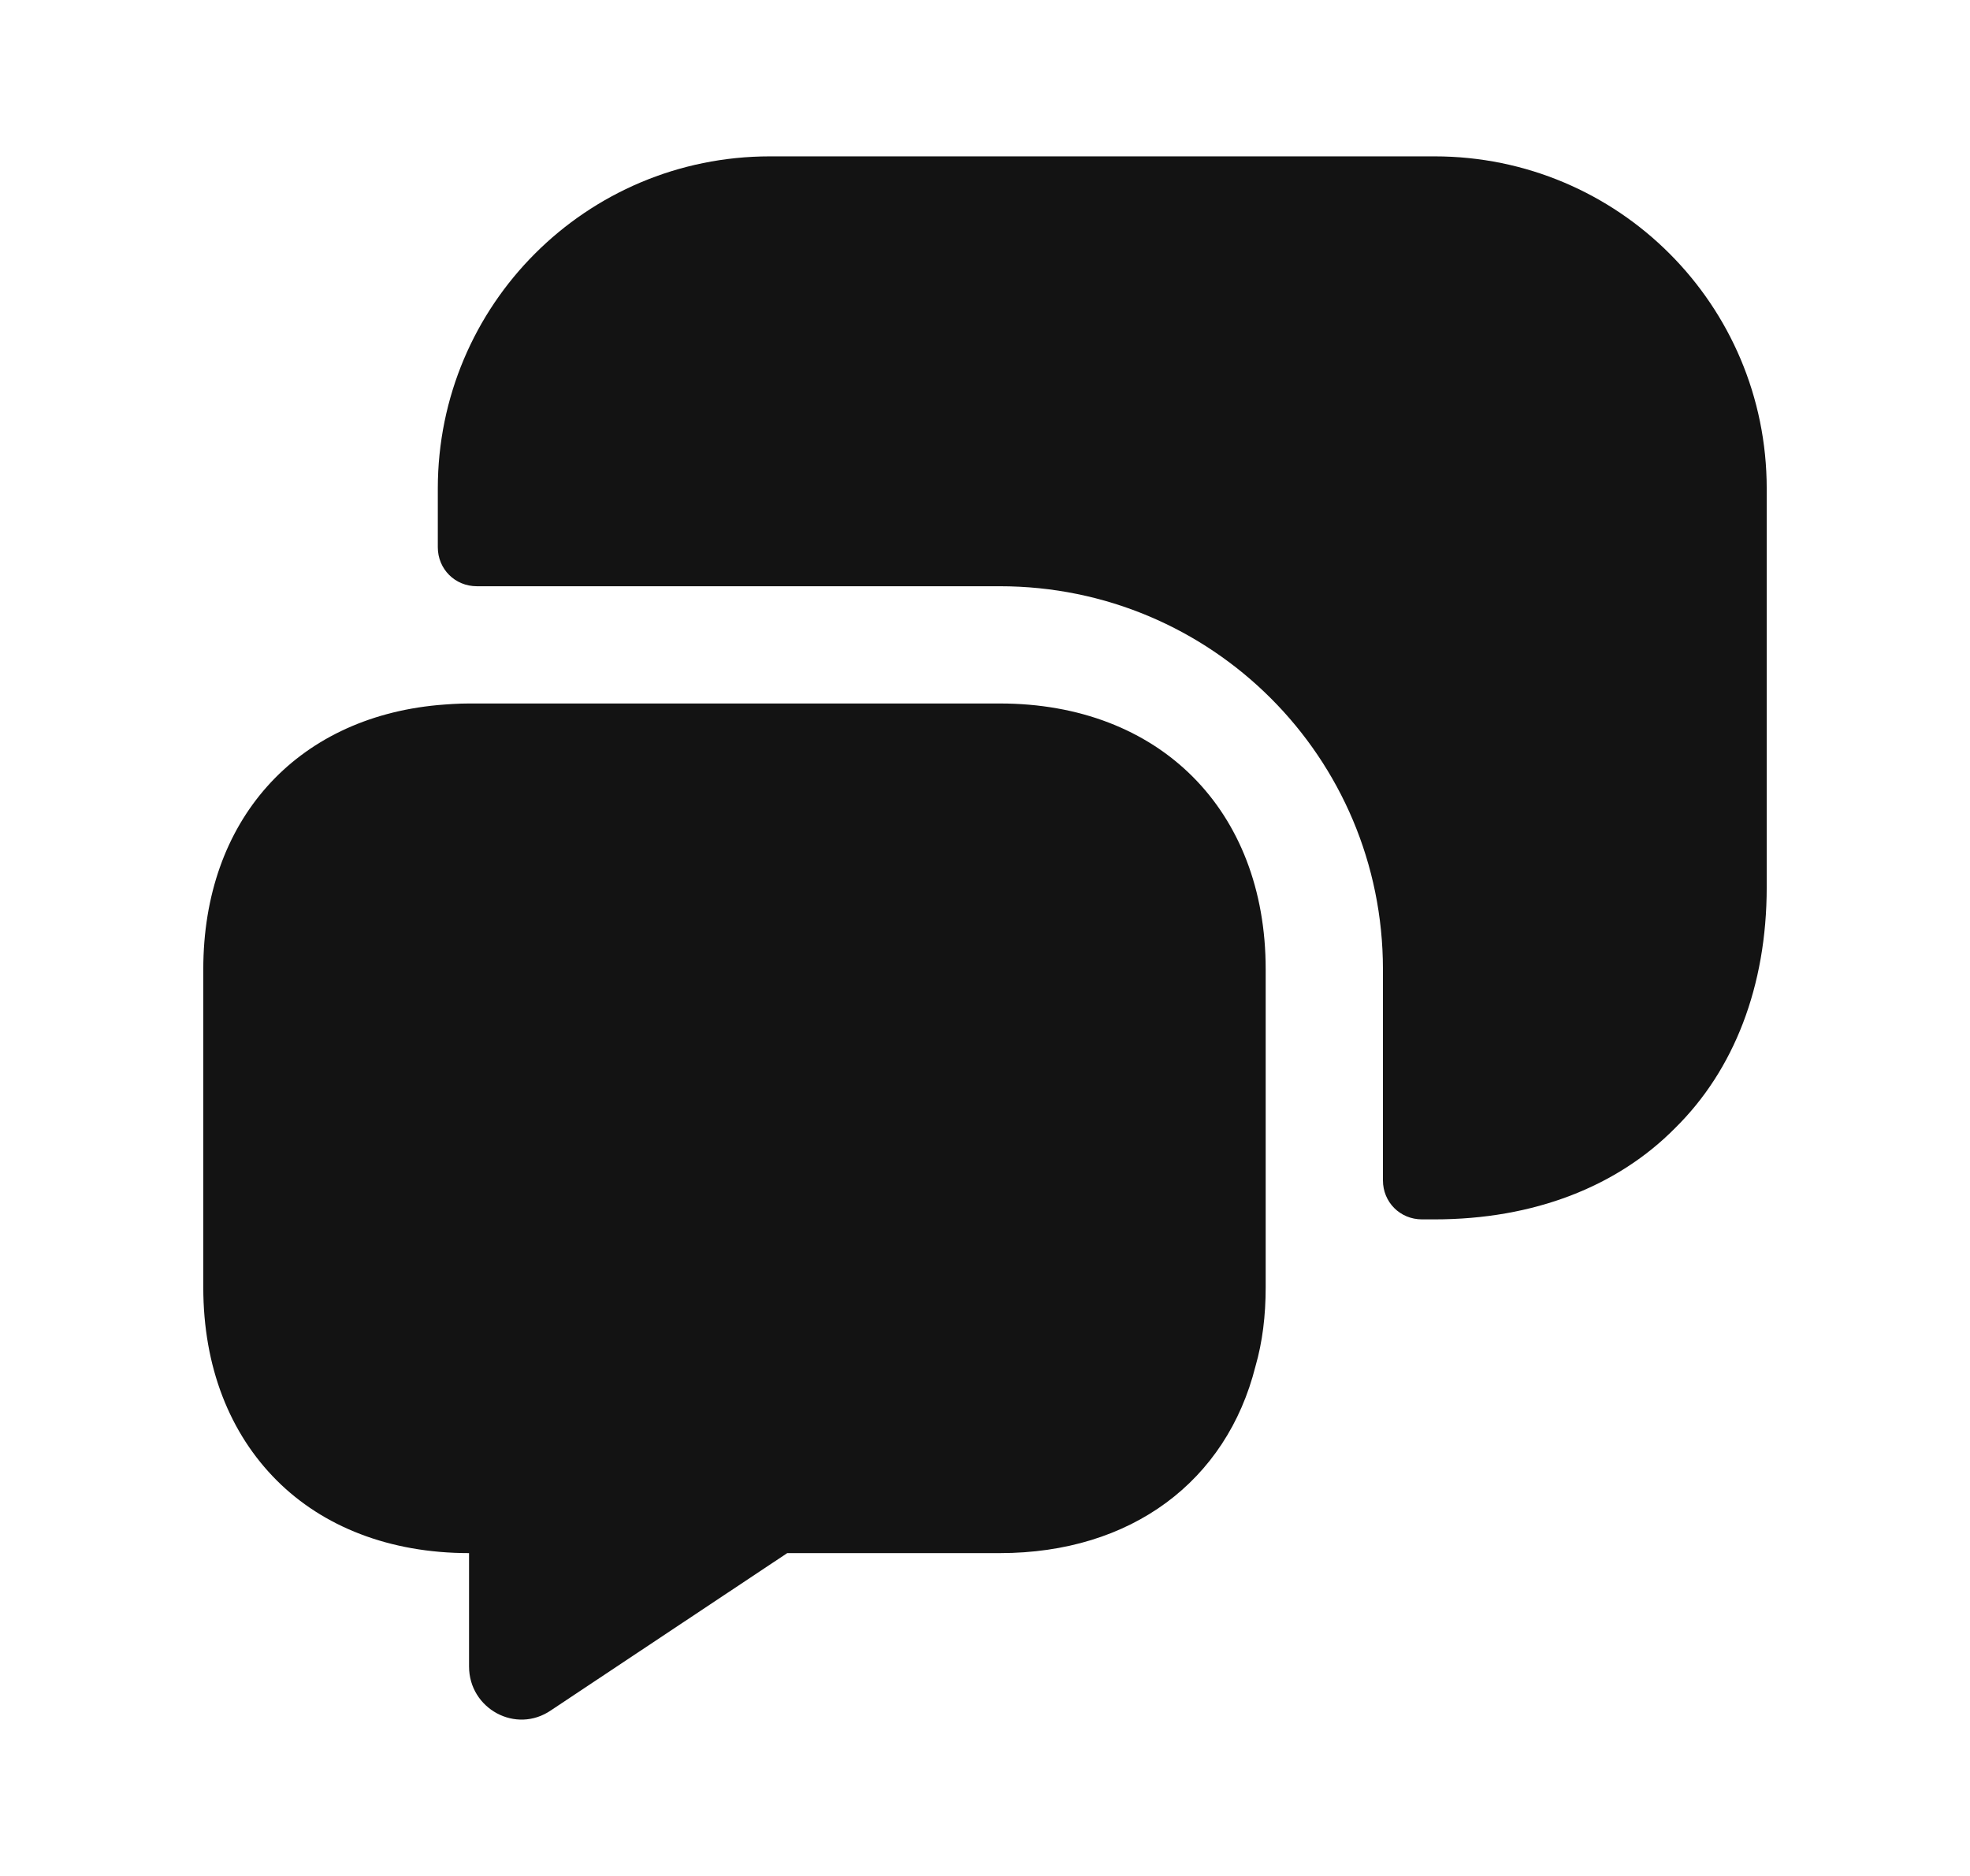 <svg width="21" height="20" viewBox="0 0 21 20" fill="none" xmlns="http://www.w3.org/2000/svg">
<path d="M13.492 10.333V13.725C13.492 14.025 13.458 14.308 13.383 14.567C13.075 15.792 12.058 16.558 10.658 16.558H8.392L5.875 18.233C5.5 18.492 5 18.217 5 17.767V16.558C4.15 16.558 3.442 16.275 2.95 15.783C2.45 15.283 2.167 14.575 2.167 13.725V10.333C2.167 8.75 3.15 7.658 4.667 7.517C4.775 7.508 4.883 7.5 5 7.5H10.658C12.358 7.5 13.492 8.633 13.492 10.333Z" fill="#131313"/>
<path d="M15.292 13C16.35 13 17.242 12.65 17.858 12.025C18.483 11.409 18.833 10.517 18.833 9.459V5.209C18.833 3.25 17.25 1.667 15.292 1.667H8.208C6.25 1.667 4.667 3.25 4.667 5.209V5.834C4.667 6.067 4.85 6.25 5.083 6.25H10.658C12.917 6.25 14.742 8.075 14.742 10.334V12.584C14.742 12.817 14.925 13 15.158 13H15.292Z" fill="#131313"/>
</svg>
